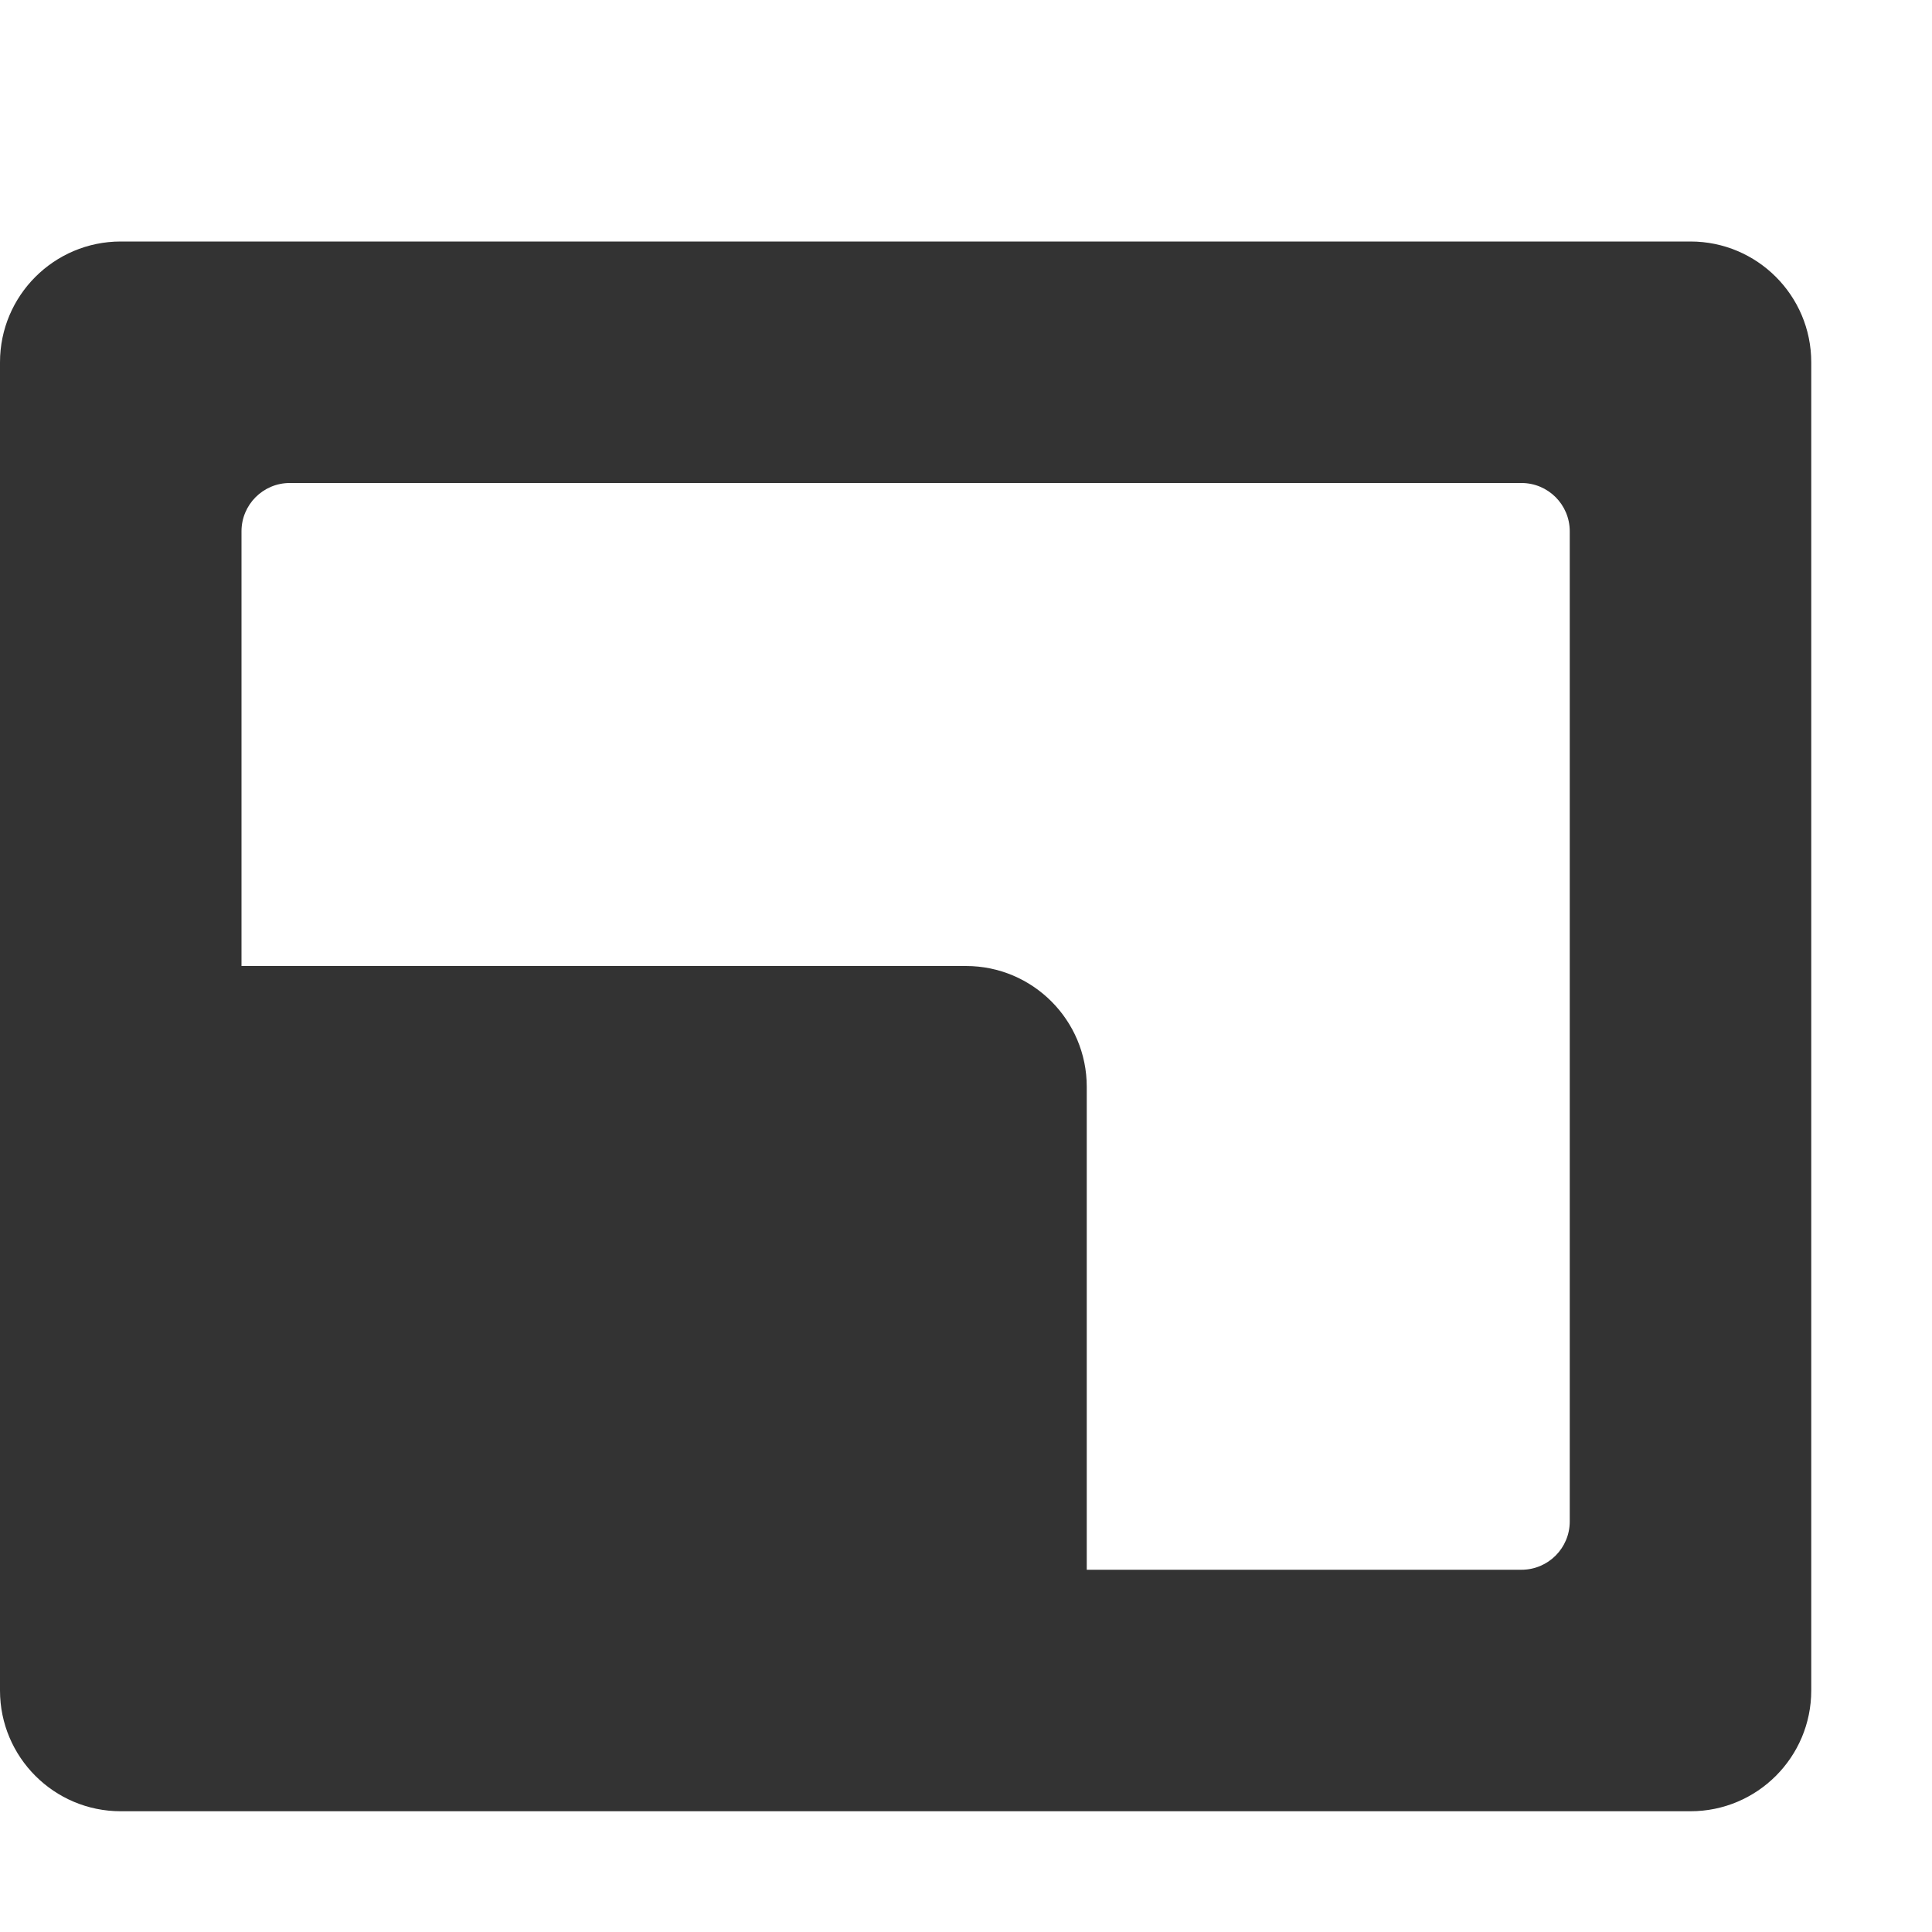 <svg width="16" height="16" viewBox="0 0 16 16" fill="none" xmlns="http://www.w3.org/2000/svg">
<path fill-rule="evenodd" clip-rule="evenodd" d="M14 15H1C0.448 15 0 14.552 0 14V3C0 2.448 0.448 2 1 2H14C14.552 2 15 2.448 15 3V14C15 14.552 14.552 15 14 15ZM8 8C8.552 8 9 8.448 9 9V13H12.6C12.821 13 13 12.821 13 12.6V4.4C13 4.179 12.821 4 12.6 4H2.4C2.179 4 2 4.179 2 4.4V8H8Z" fill="#333333"/>
</svg>
